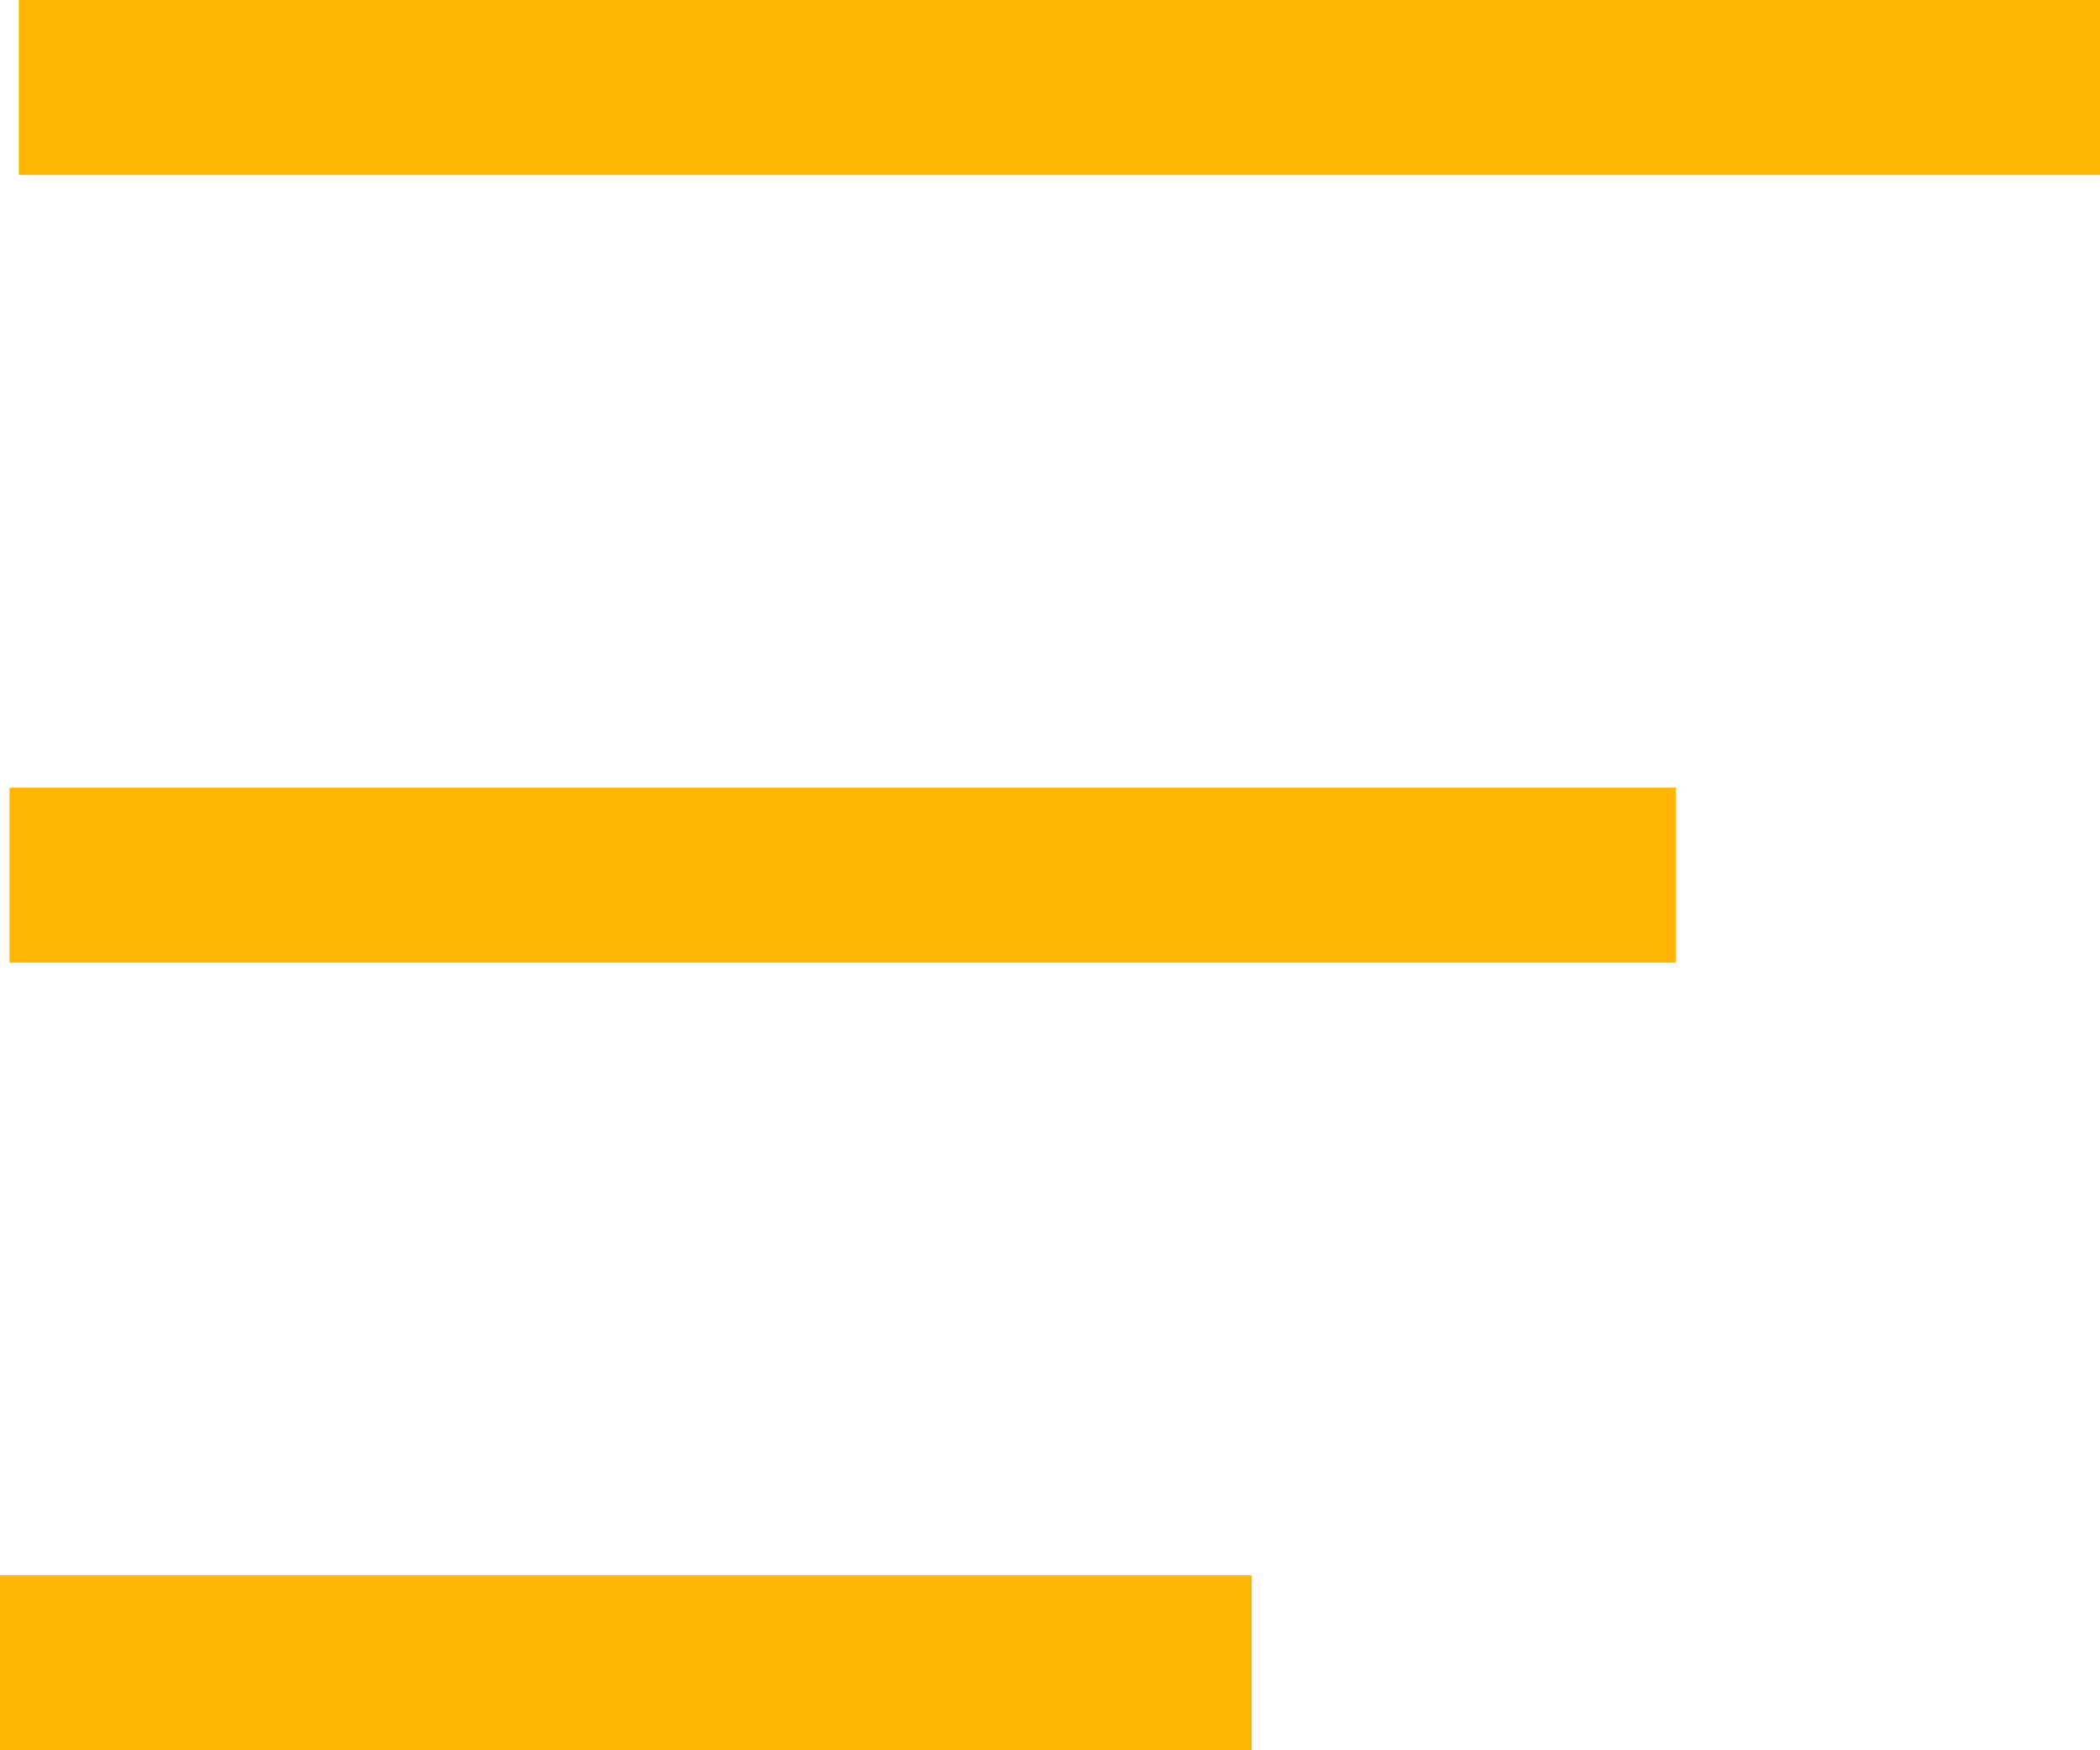 <svg xmlns="http://www.w3.org/2000/svg" width="24" height="20" viewBox="0 0 24 20">
  <path fill="#FFB600" d="M300.305,60 L300.305,62 L286,62 L286,60 L300.305,60 Z M305.153,51 L305.153,53 L286.108,53 L286.108,51 L305.153,51 Z M310,42 L310,44 L286.215,44 L286.215,42 L310,42 Z" transform="translate(-286 -42)"/>
</svg>
